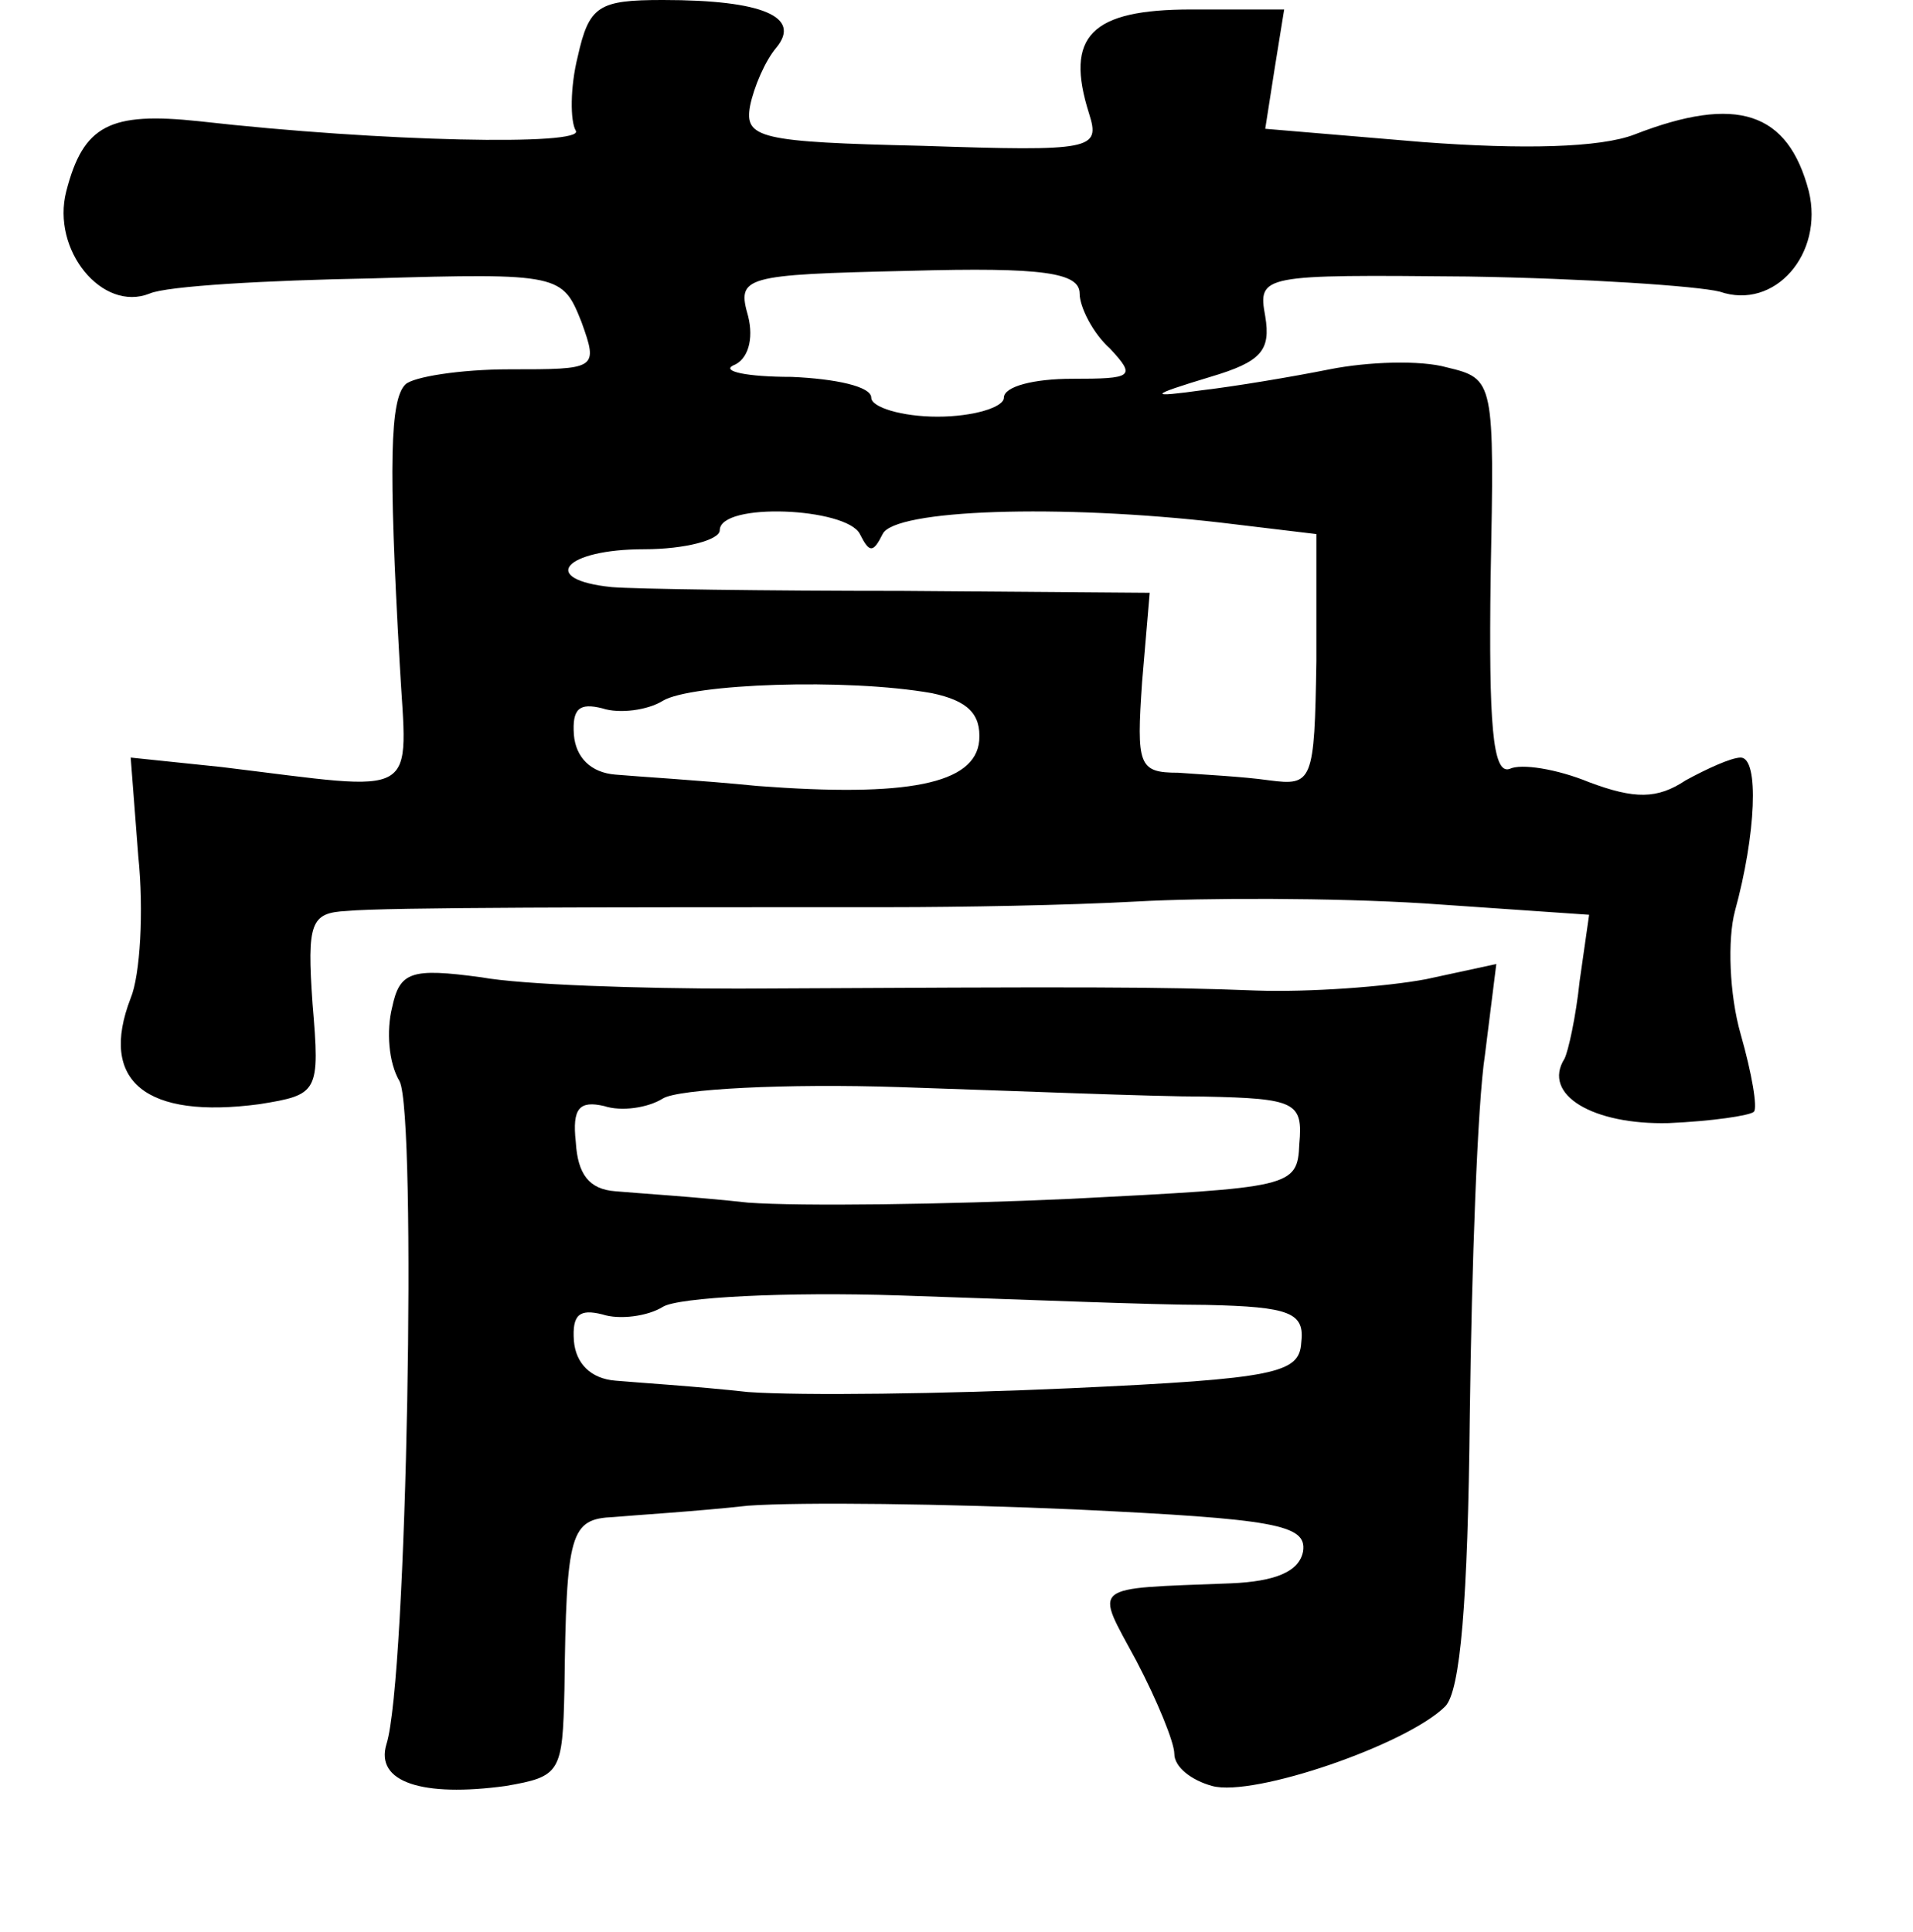 <?xml version="1.0" standalone="no"?>
<!DOCTYPE svg PUBLIC "-//W3C//DTD SVG 20010904//EN"
 "http://www.w3.org/TR/2001/REC-SVG-20010904/DTD/svg10.dtd">
<svg version="1.0" xmlns="http://www.w3.org/2000/svg"
 width="101pt" height="102pt" viewBox="0 0 101 102"
 preserveAspectRatio="xMidYMid meet">
<g transform="translate(0,102) scale(0.1,-0.1)"
fill="#000000" stroke="none">
<path d="M305 990 c-4 -16 -4 -34 -1 -39 5 -8 -102 -6 -199 5 -47 5 -61 -2
-70 -37 -8 -31 19 -64 44 -54 9 4 62 7 117 8 100 3 101 2 111 -23 9 -25 8 -25
-38 -25 -26 0 -51 -4 -55 -8 -8 -8 -9 -41 -3 -147 4 -73 13 -68 -94 -55 l-48
5 4 -52 c3 -29 1 -63 -4 -75 -17 -44 8 -64 68 -56 31 5 32 6 28 53 -3 43 -1
48 18 49 21 2 137 2 287 2 36 0 94 1 130 3 36 2 104 2 152 -1 l87 -6 -5 -35
c-2 -19 -6 -37 -8 -41 -12 -19 15 -35 55 -34 23 1 43 4 45 6 2 2 -1 20 -7 41
-6 21 -7 50 -3 65 11 40 13 81 3 81 -5 0 -18 -6 -29 -12 -15 -10 -27 -10 -51
-1 -17 7 -36 10 -42 7 -9 -3 -11 24 -10 101 2 104 2 105 -23 111 -14 4 -42 3
-62 -1 -20 -4 -50 -9 -67 -11 -29 -4 -29 -3 4 7 27 8 32 14 29 32 -4 22 -2 22
107 21 62 -1 121 -5 133 -8 29 -10 55 20 47 53 -11 42 -38 51 -92 30 -18 -7
-59 -8 -112 -4 l-83 7 5 32 5 31 -49 0 c-53 0 -67 -14 -54 -55 6 -19 2 -20
-88 -17 -86 2 -94 4 -91 21 2 10 8 24 14 31 13 16 -7 25 -60 25 -34 0 -39 -3
-45 -30z m265 -125 c0 -7 7 -21 16 -29 14 -15 12 -16 -20 -16 -20 0 -36 -4
-36 -10 0 -5 -16 -10 -35 -10 -19 0 -35 5 -35 10 0 6 -19 10 -42 11 -24 0 -37
3 -31 6 8 3 11 14 8 26 -6 21 -3 22 85 24 71 2 90 -1 90 -12z m-116 -127 c5
-10 7 -10 12 0 6 13 93 16 179 6 l50 -6 0 -67 c-1 -64 -2 -66 -25 -63 -14 2
-35 3 -48 4 -21 0 -22 4 -19 48 l4 47 -131 1 c-72 0 -141 1 -153 2 -39 4 -25
20 17 20 22 0 40 5 40 10 0 15 67 12 74 -2z m38 -84 c19 -4 26 -11 25 -25 -2
-23 -38 -30 -117 -24 -30 3 -64 5 -75 6 -13 1 -21 9 -22 21 -1 14 3 17 15 14
9 -3 24 -1 32 4 15 9 97 12 142 4z"/>
<path d="M207 488 c-3 -12 -2 -29 4 -39 9 -18 4 -316 -7 -350 -6 -20 19 -28
63 -22 29 5 30 7 31 51 1 83 3 90 26 91 11 1 44 3 71 6 28 2 105 1 173 -2 105
-5 122 -8 120 -22 -2 -11 -15 -16 -38 -17 -76 -3 -72 0 -50 -41 11 -21 20 -43
20 -49 0 -7 9 -14 20 -17 22 -6 103 22 123 42 8 8 12 55 13 154 1 78 4 164 8
190 l6 48 -37 -8 c-21 -4 -62 -7 -90 -6 -52 2 -87 2 -273 1 -52 0 -114 2 -136
6 -37 5 -43 3 -47 -16z m429 -47 c48 -1 52 -3 50 -25 -1 -23 -4 -23 -121 -29
-66 -3 -142 -4 -170 -2 -27 3 -59 5 -70 6 -14 1 -20 9 -21 26 -2 18 2 22 15
19 9 -3 23 -1 31 4 8 5 65 8 125 6 61 -2 133 -5 161 -5z m1 -110 c44 -1 52 -4
50 -20 -1 -16 -13 -19 -122 -24 -66 -3 -142 -4 -170 -2 -27 3 -59 5 -70 6 -13
1 -21 9 -22 21 -1 14 3 17 15 14 9 -3 24 -1 32 4 8 5 65 8 125 6 61 -2 133 -5
162 -5z"/>
</g>
</svg>
